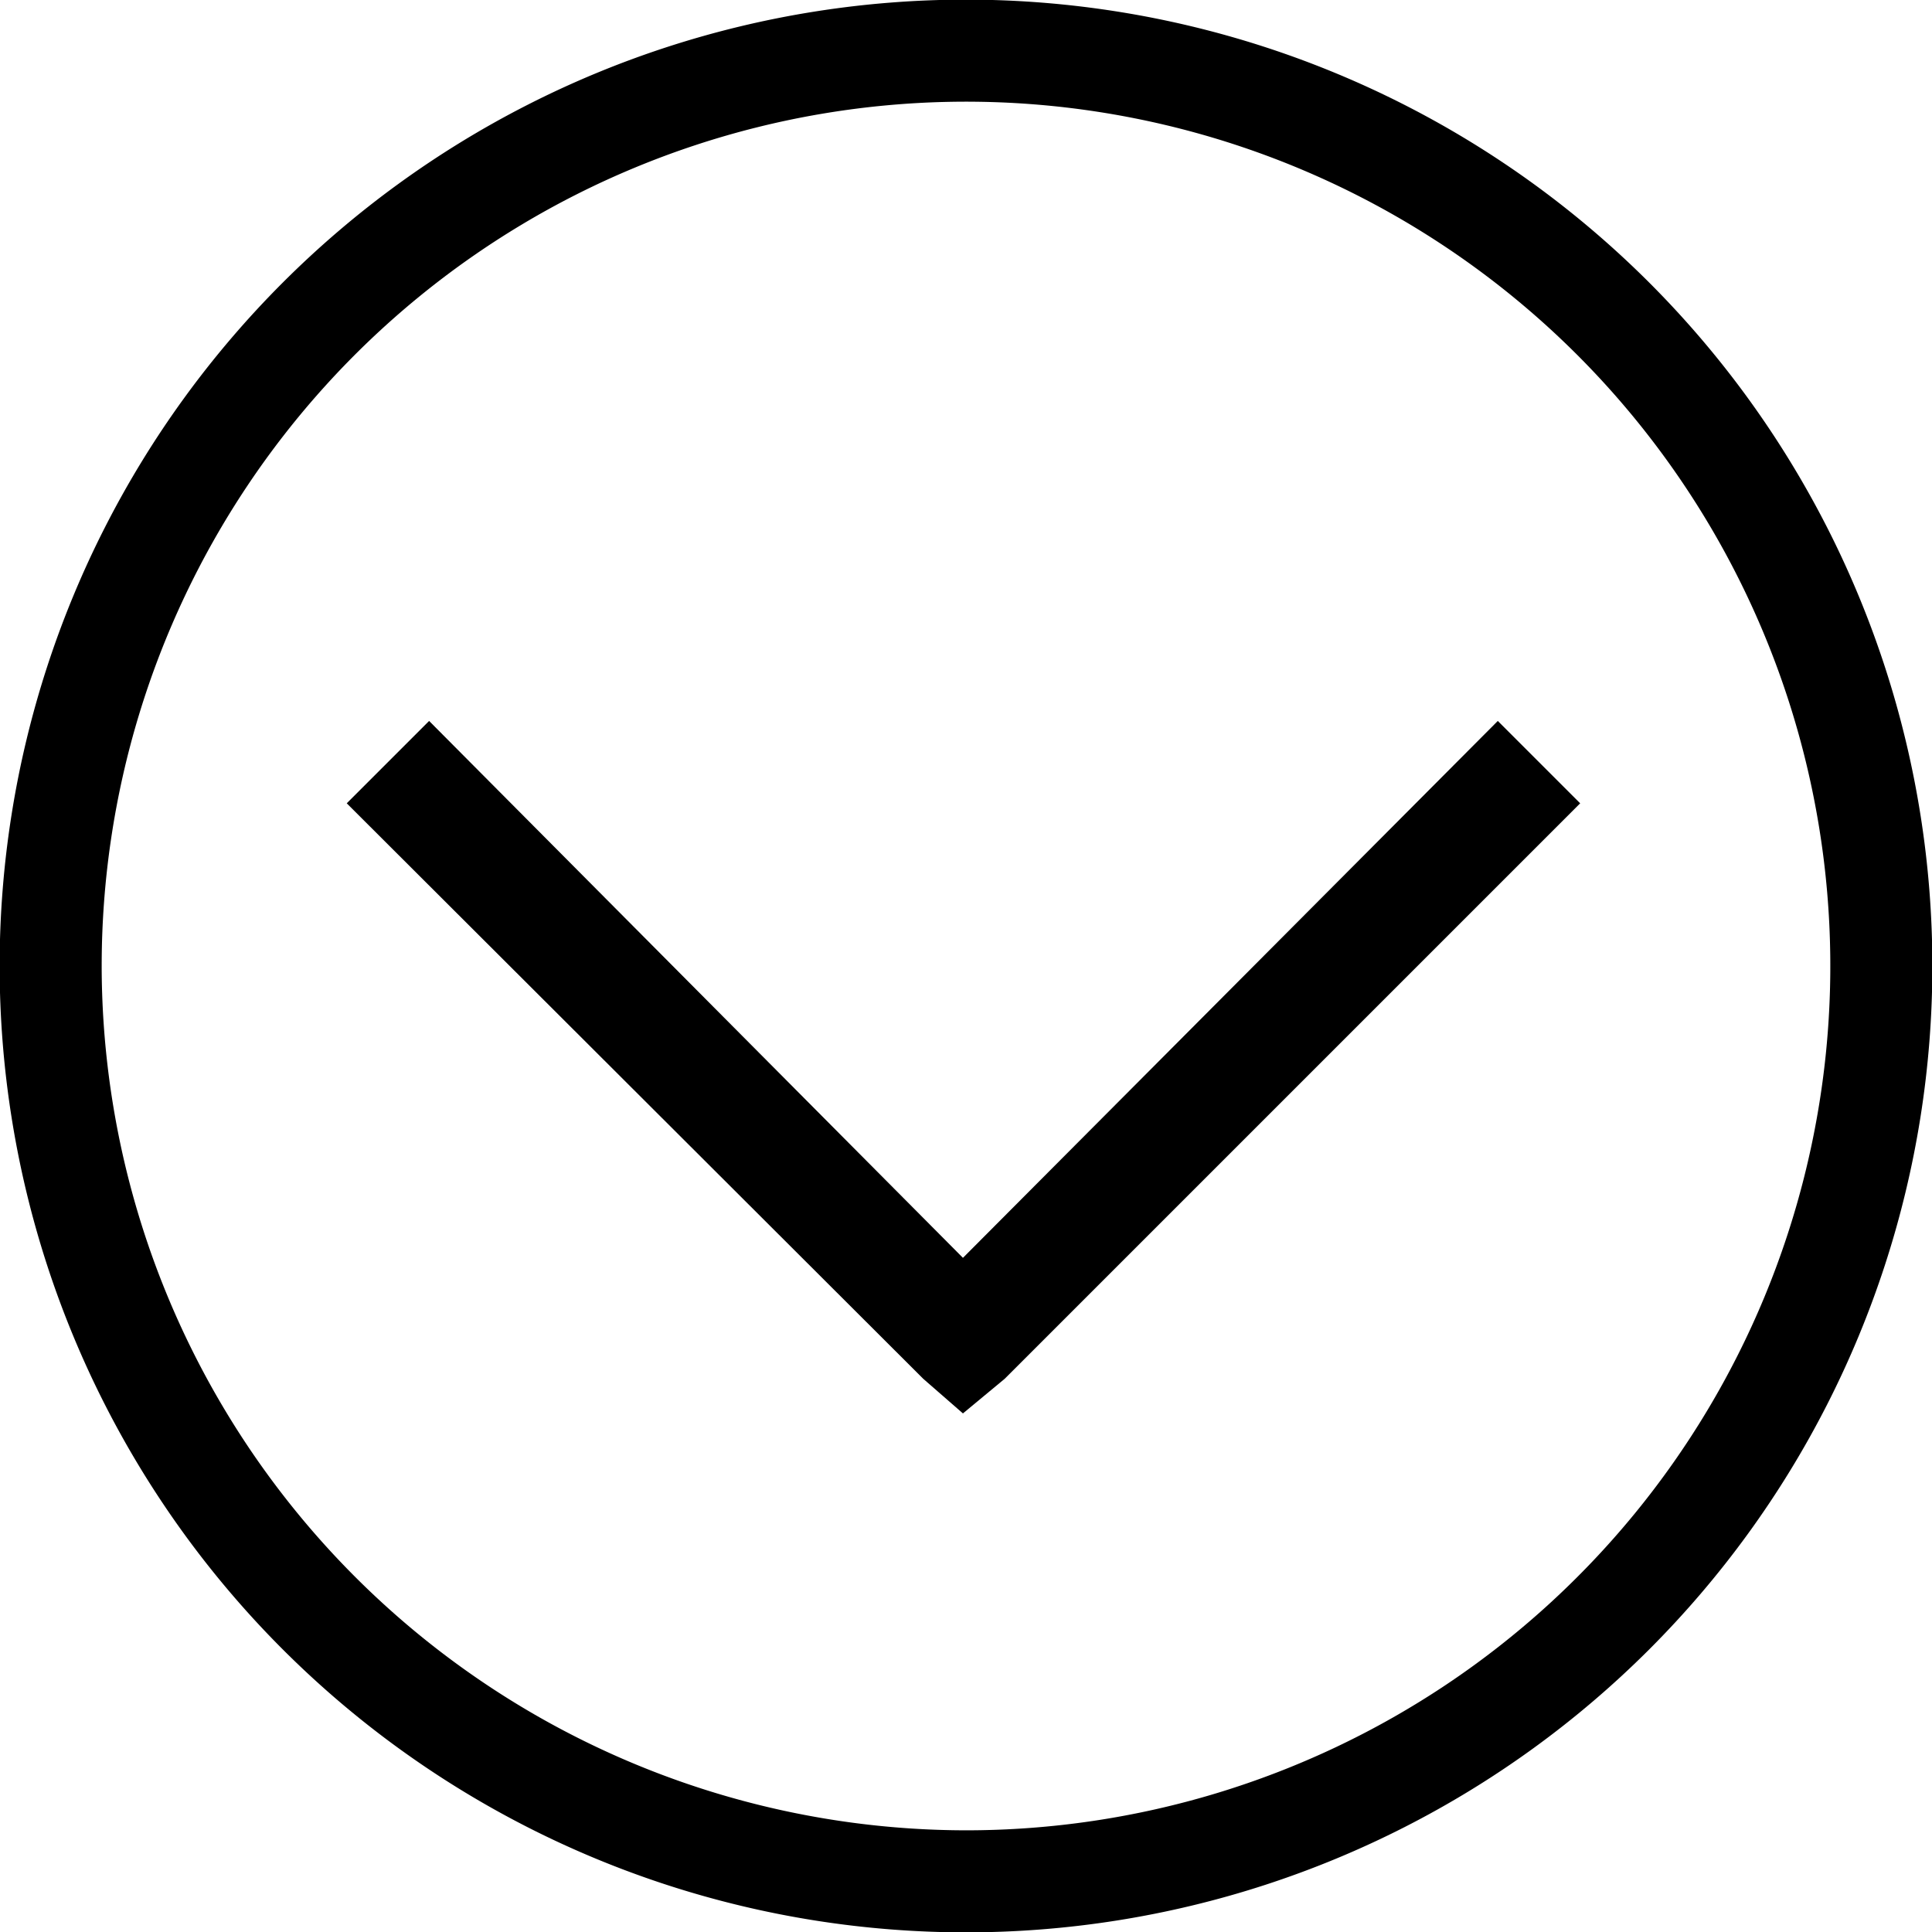 <svg xmlns="http://www.w3.org/2000/svg" viewBox="0 0 19 19"><path d="M16.22 16.22A9.5 9.5 0 0 0 2.78 2.78a9.5 9.5 0 0 0 13.44 13.44zM1 9.5A8.5 8.5 0 1 1 9.5 18 8.51 8.51 0 0 1 1 9.5z"/><path d="M9.08 13.56L3.41 7.9l.81-.81 5.25 5.28 5.26-5.28.81.81-5.66 5.66-.41.34-.39-.34z"/></svg>
